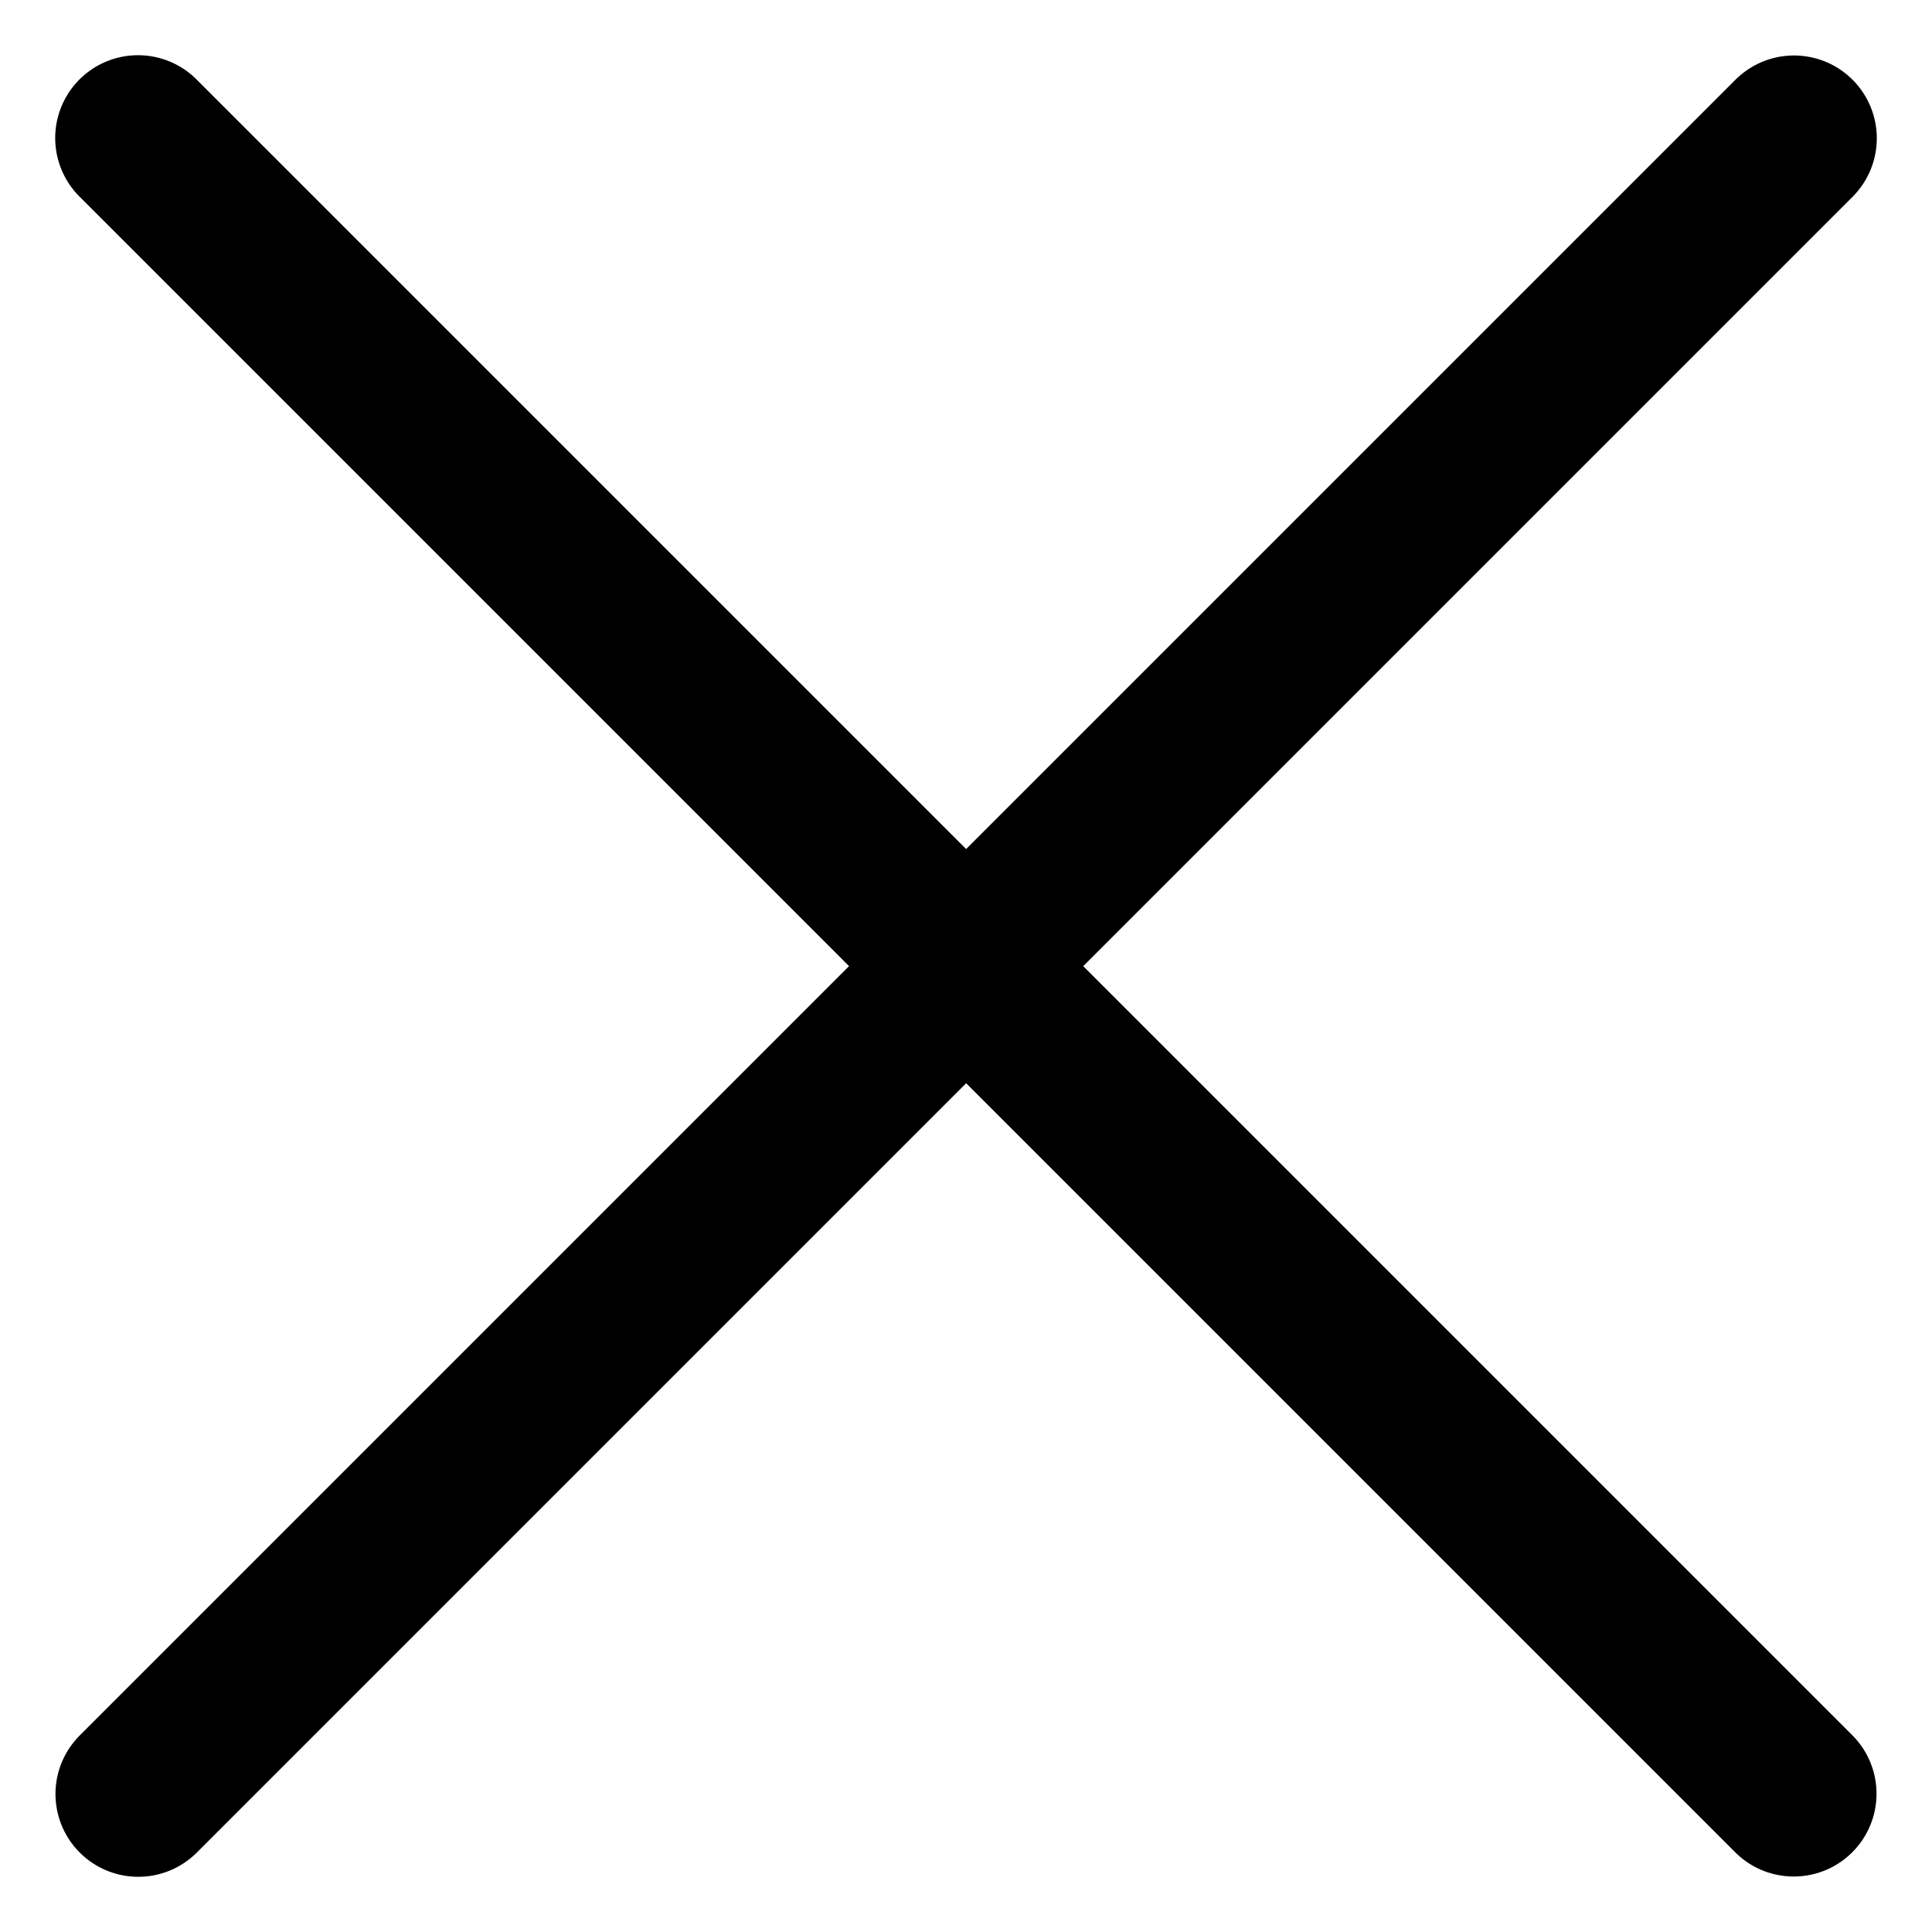 <svg width="14" height="14" viewBox="0 0 14 14" fill="none" xmlns="http://www.w3.org/2000/svg">
<path d="M1 1L12.998 12.998" stroke="currentColor" stroke-width="1.2" stroke-linecap="round" stroke-linejoin="round"/>
<path d="M1.002 13L13 1.002" stroke="currentColor" stroke-width="1.2" stroke-linecap="round" stroke-linejoin="round"/>
</svg>
